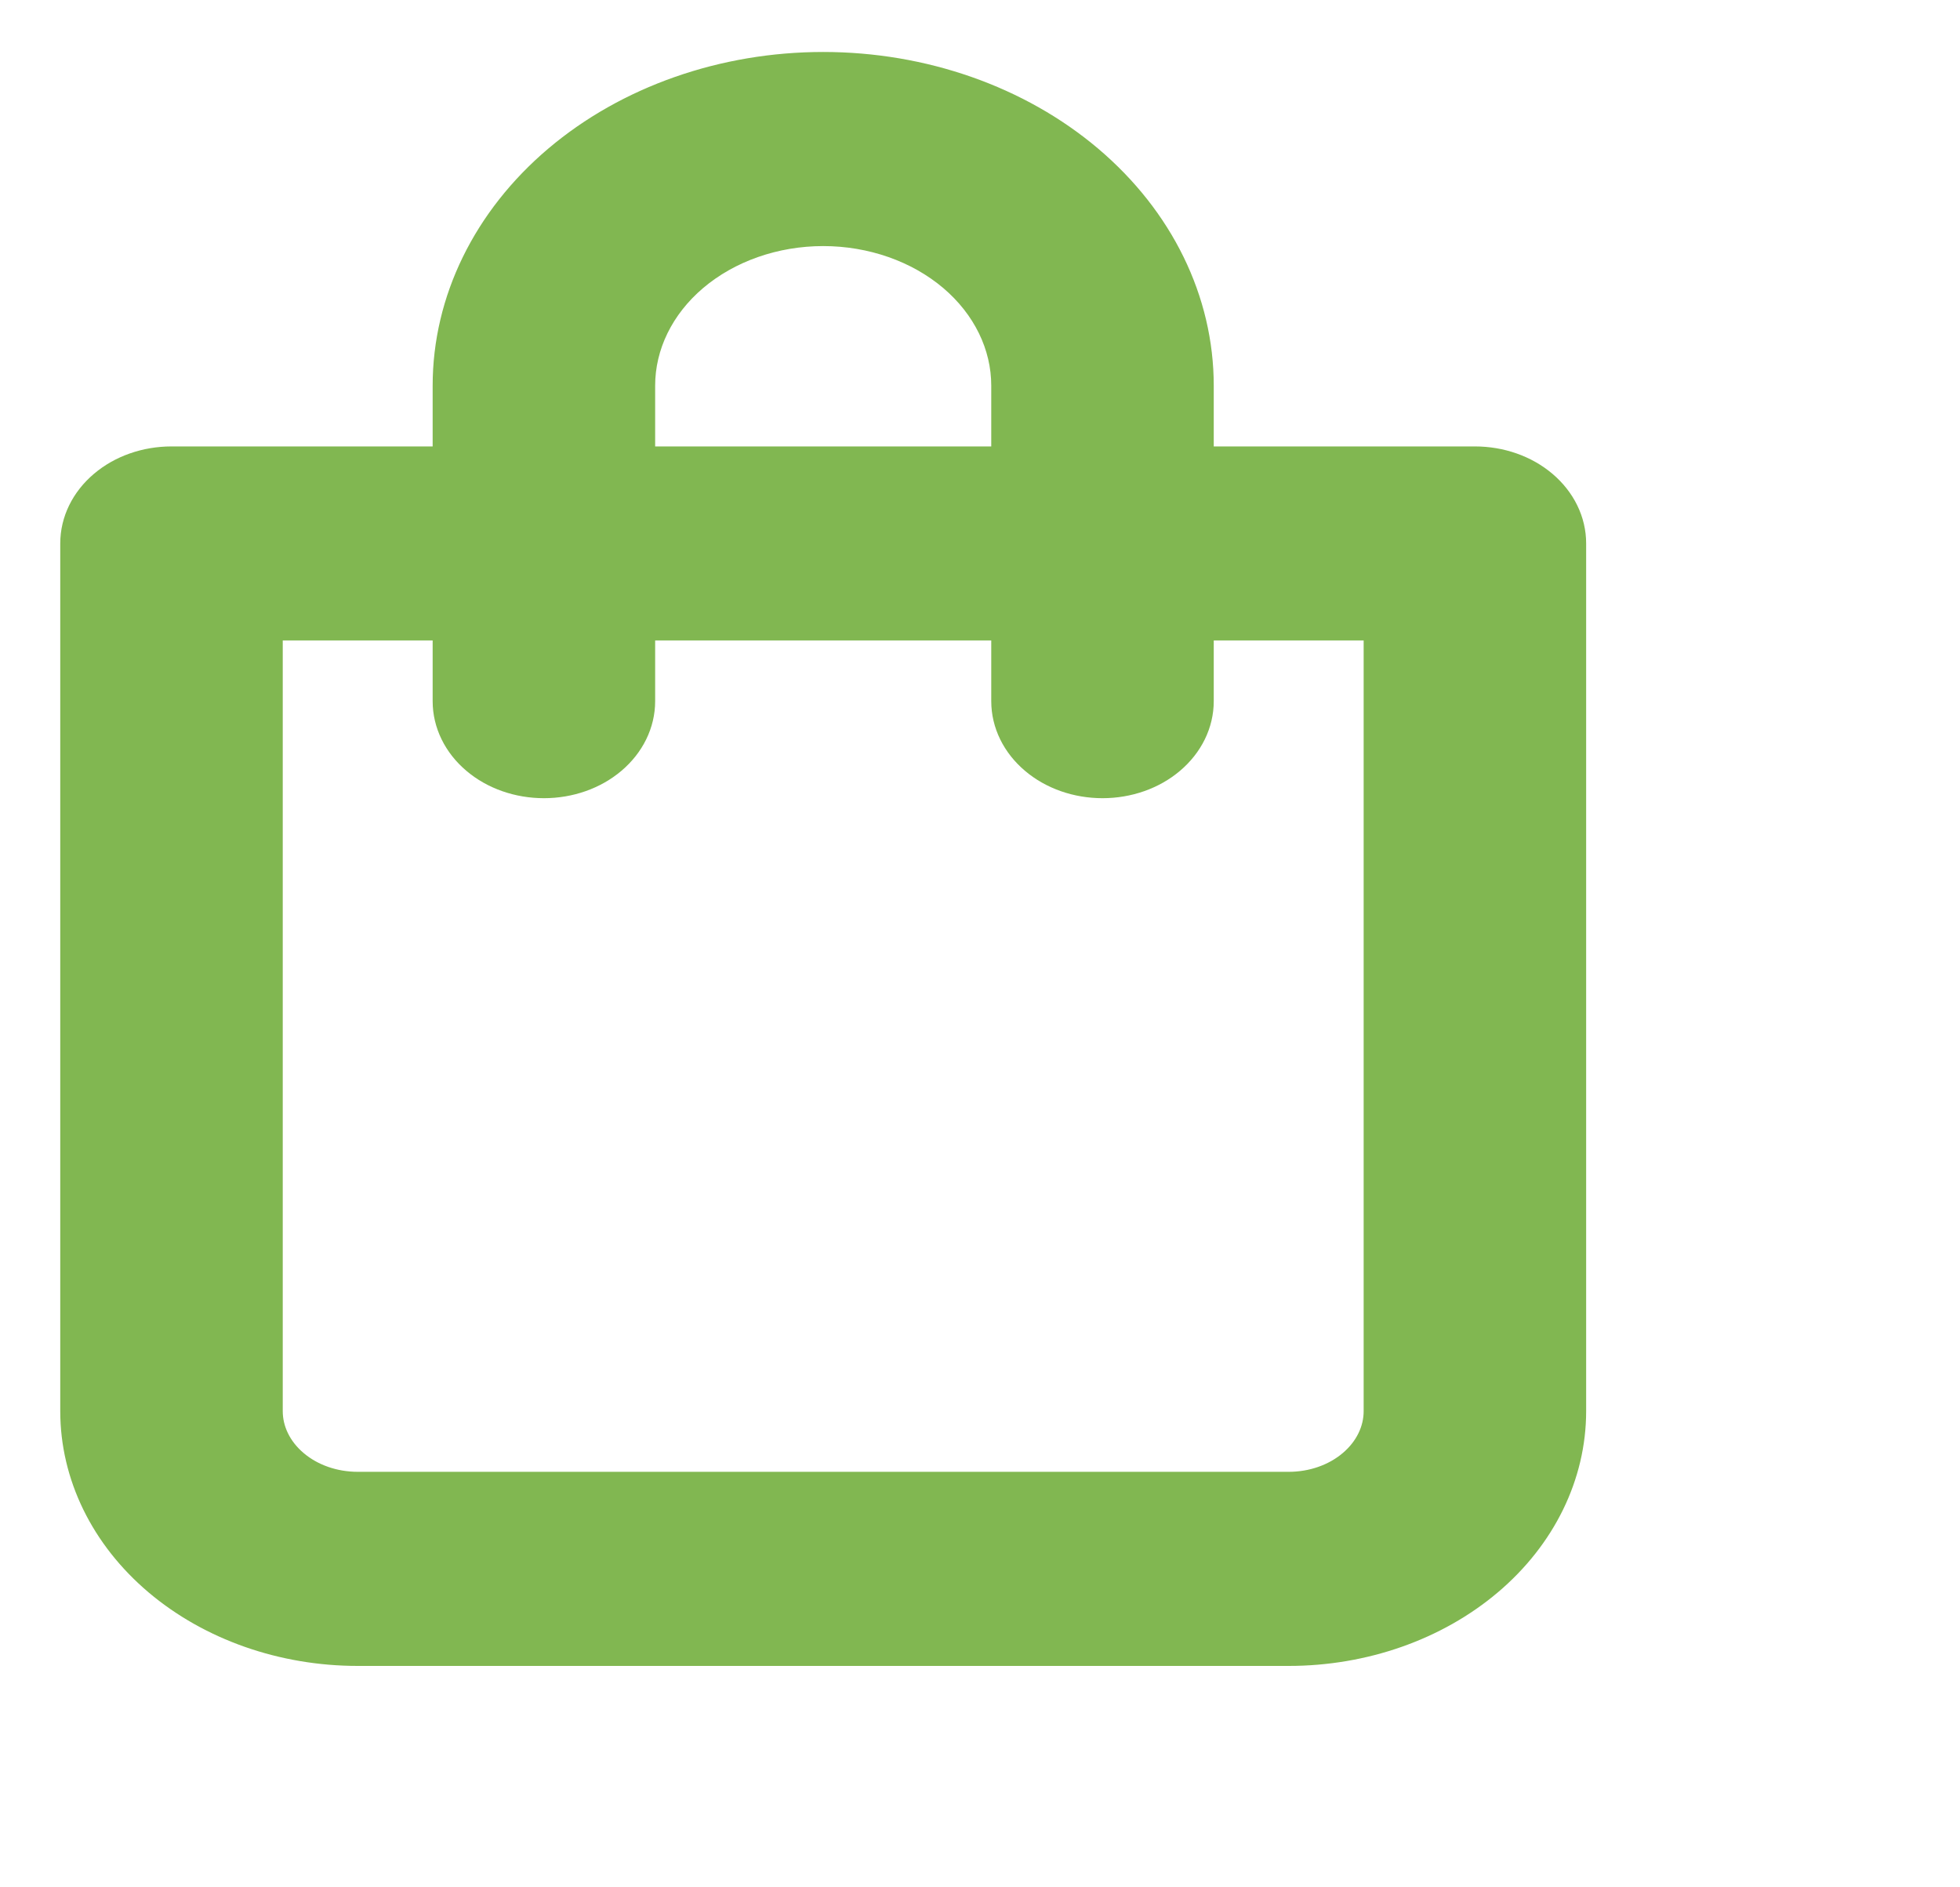 <svg width="27" height="26" viewBox="0 0 27 26" fill="none" xmlns="http://www.w3.org/2000/svg">
<g clip-path="url(#clip0_1015_100)">
<path d="M20.318 6.4H16.47V5.313C16.47 4.16 15.93 3.055 14.967 2.239C14.005 1.424 12.701 0.966 11.34 0.966C9.98 0.966 8.675 1.424 7.713 2.239C6.751 3.055 6.21 4.16 6.21 5.313V6.4H2.363C2.022 6.4 1.696 6.514 1.456 6.718C1.215 6.922 1.08 7.198 1.08 7.486V19.44C1.08 20.304 1.485 21.134 2.207 21.745C2.929 22.356 3.907 22.7 4.928 22.7H17.753C18.773 22.7 19.752 22.356 20.473 21.745C21.195 21.134 21.6 20.304 21.6 19.44V7.486C21.6 7.198 21.465 6.922 21.224 6.718C20.984 6.514 20.658 6.4 20.318 6.4ZM8.775 5.313C8.775 4.737 9.045 4.184 9.526 3.776C10.007 3.369 10.66 3.14 11.34 3.14C12.02 3.14 12.673 3.369 13.154 3.776C13.635 4.184 13.905 4.737 13.905 5.313V6.4H8.775V5.313ZM19.035 19.44C19.035 19.728 18.9 20.004 18.659 20.208C18.419 20.412 18.093 20.526 17.753 20.526H4.928C4.587 20.526 4.261 20.412 4.021 20.208C3.78 20.004 3.645 19.728 3.645 19.44V8.573H6.21V9.66C6.21 9.948 6.345 10.224 6.586 10.428C6.826 10.632 7.152 10.746 7.493 10.746C7.833 10.746 8.159 10.632 8.399 10.428C8.64 10.224 8.775 9.948 8.775 9.66V8.573H13.905V9.66C13.905 9.948 14.04 10.224 14.281 10.428C14.521 10.632 14.847 10.746 15.188 10.746C15.528 10.746 15.854 10.632 16.094 10.428C16.335 10.224 16.47 9.948 16.47 9.66V8.573H19.035V19.44Z" fill="#81B751" stroke="#81B751" stroke-width="0.5"/>
</g>
<defs>
<clipPath id="clip0_1015_100">
<rect width="27" height="26" fill="white"/>
</clipPath>
</defs>
</svg>
